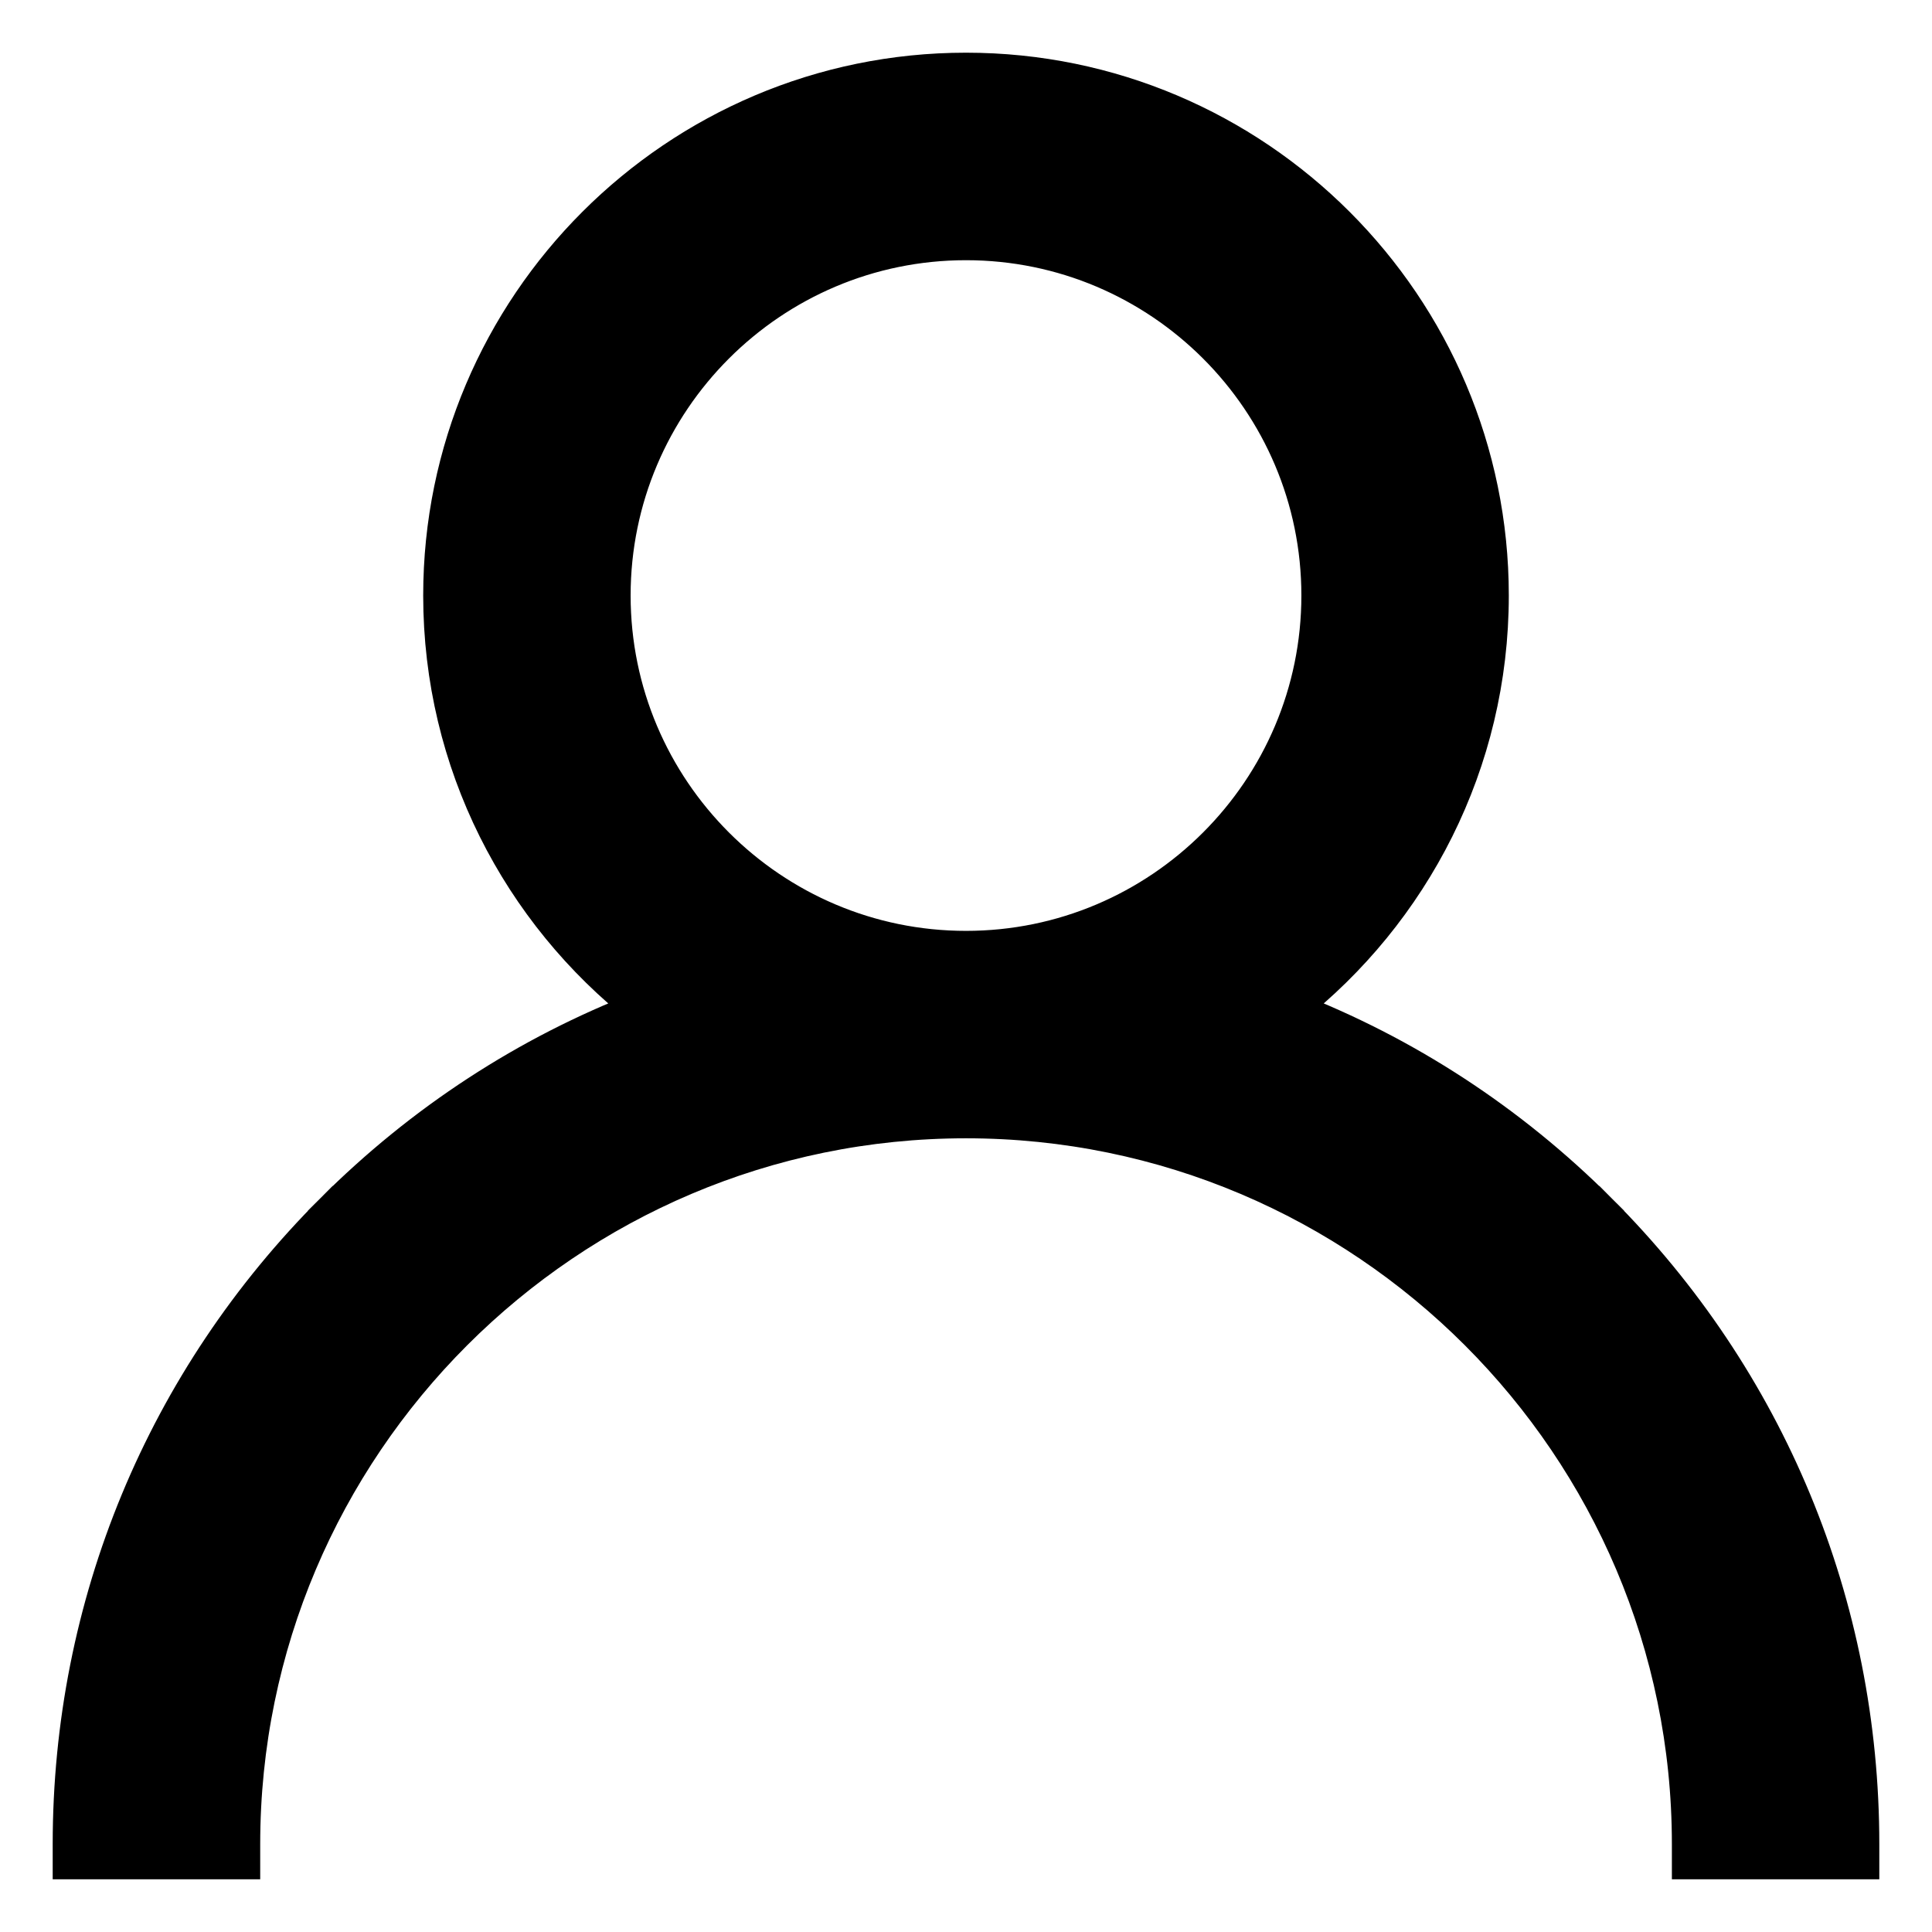 <svg width="22" height="22" viewBox="0 0 22 22" fill="none" xmlns="http://www.w3.org/2000/svg">
<path d="M18.212 13.787C17.193 12.768 15.995 11.991 14.689 11.486C16.083 10.39 16.981 8.689 16.981 6.781C16.981 3.483 14.298 0.8 11 0.8C7.702 0.8 5.019 3.483 5.019 6.781C5.019 8.689 5.917 10.39 7.311 11.486C6.005 11.991 4.807 12.768 3.788 13.787L3.929 13.929L3.788 13.787C1.861 15.714 0.8 18.276 0.8 21V21.2H1H2.562H2.763V21C2.763 16.458 6.458 12.762 11 12.762C15.542 12.762 19.238 16.458 19.238 21V21.2H19.438H21H21.2V21C21.2 18.276 20.139 15.714 18.212 13.787L18.091 13.909L18.212 13.787ZM11 10.8C8.784 10.8 6.981 8.997 6.981 6.781C6.981 4.565 8.784 2.763 11 2.763C13.216 2.763 15.019 4.565 15.019 6.781C15.019 8.997 13.216 10.8 11 10.8Z" fill="currentColor" stroke="currentColor" stroke-width="0.4"/>
</svg>
